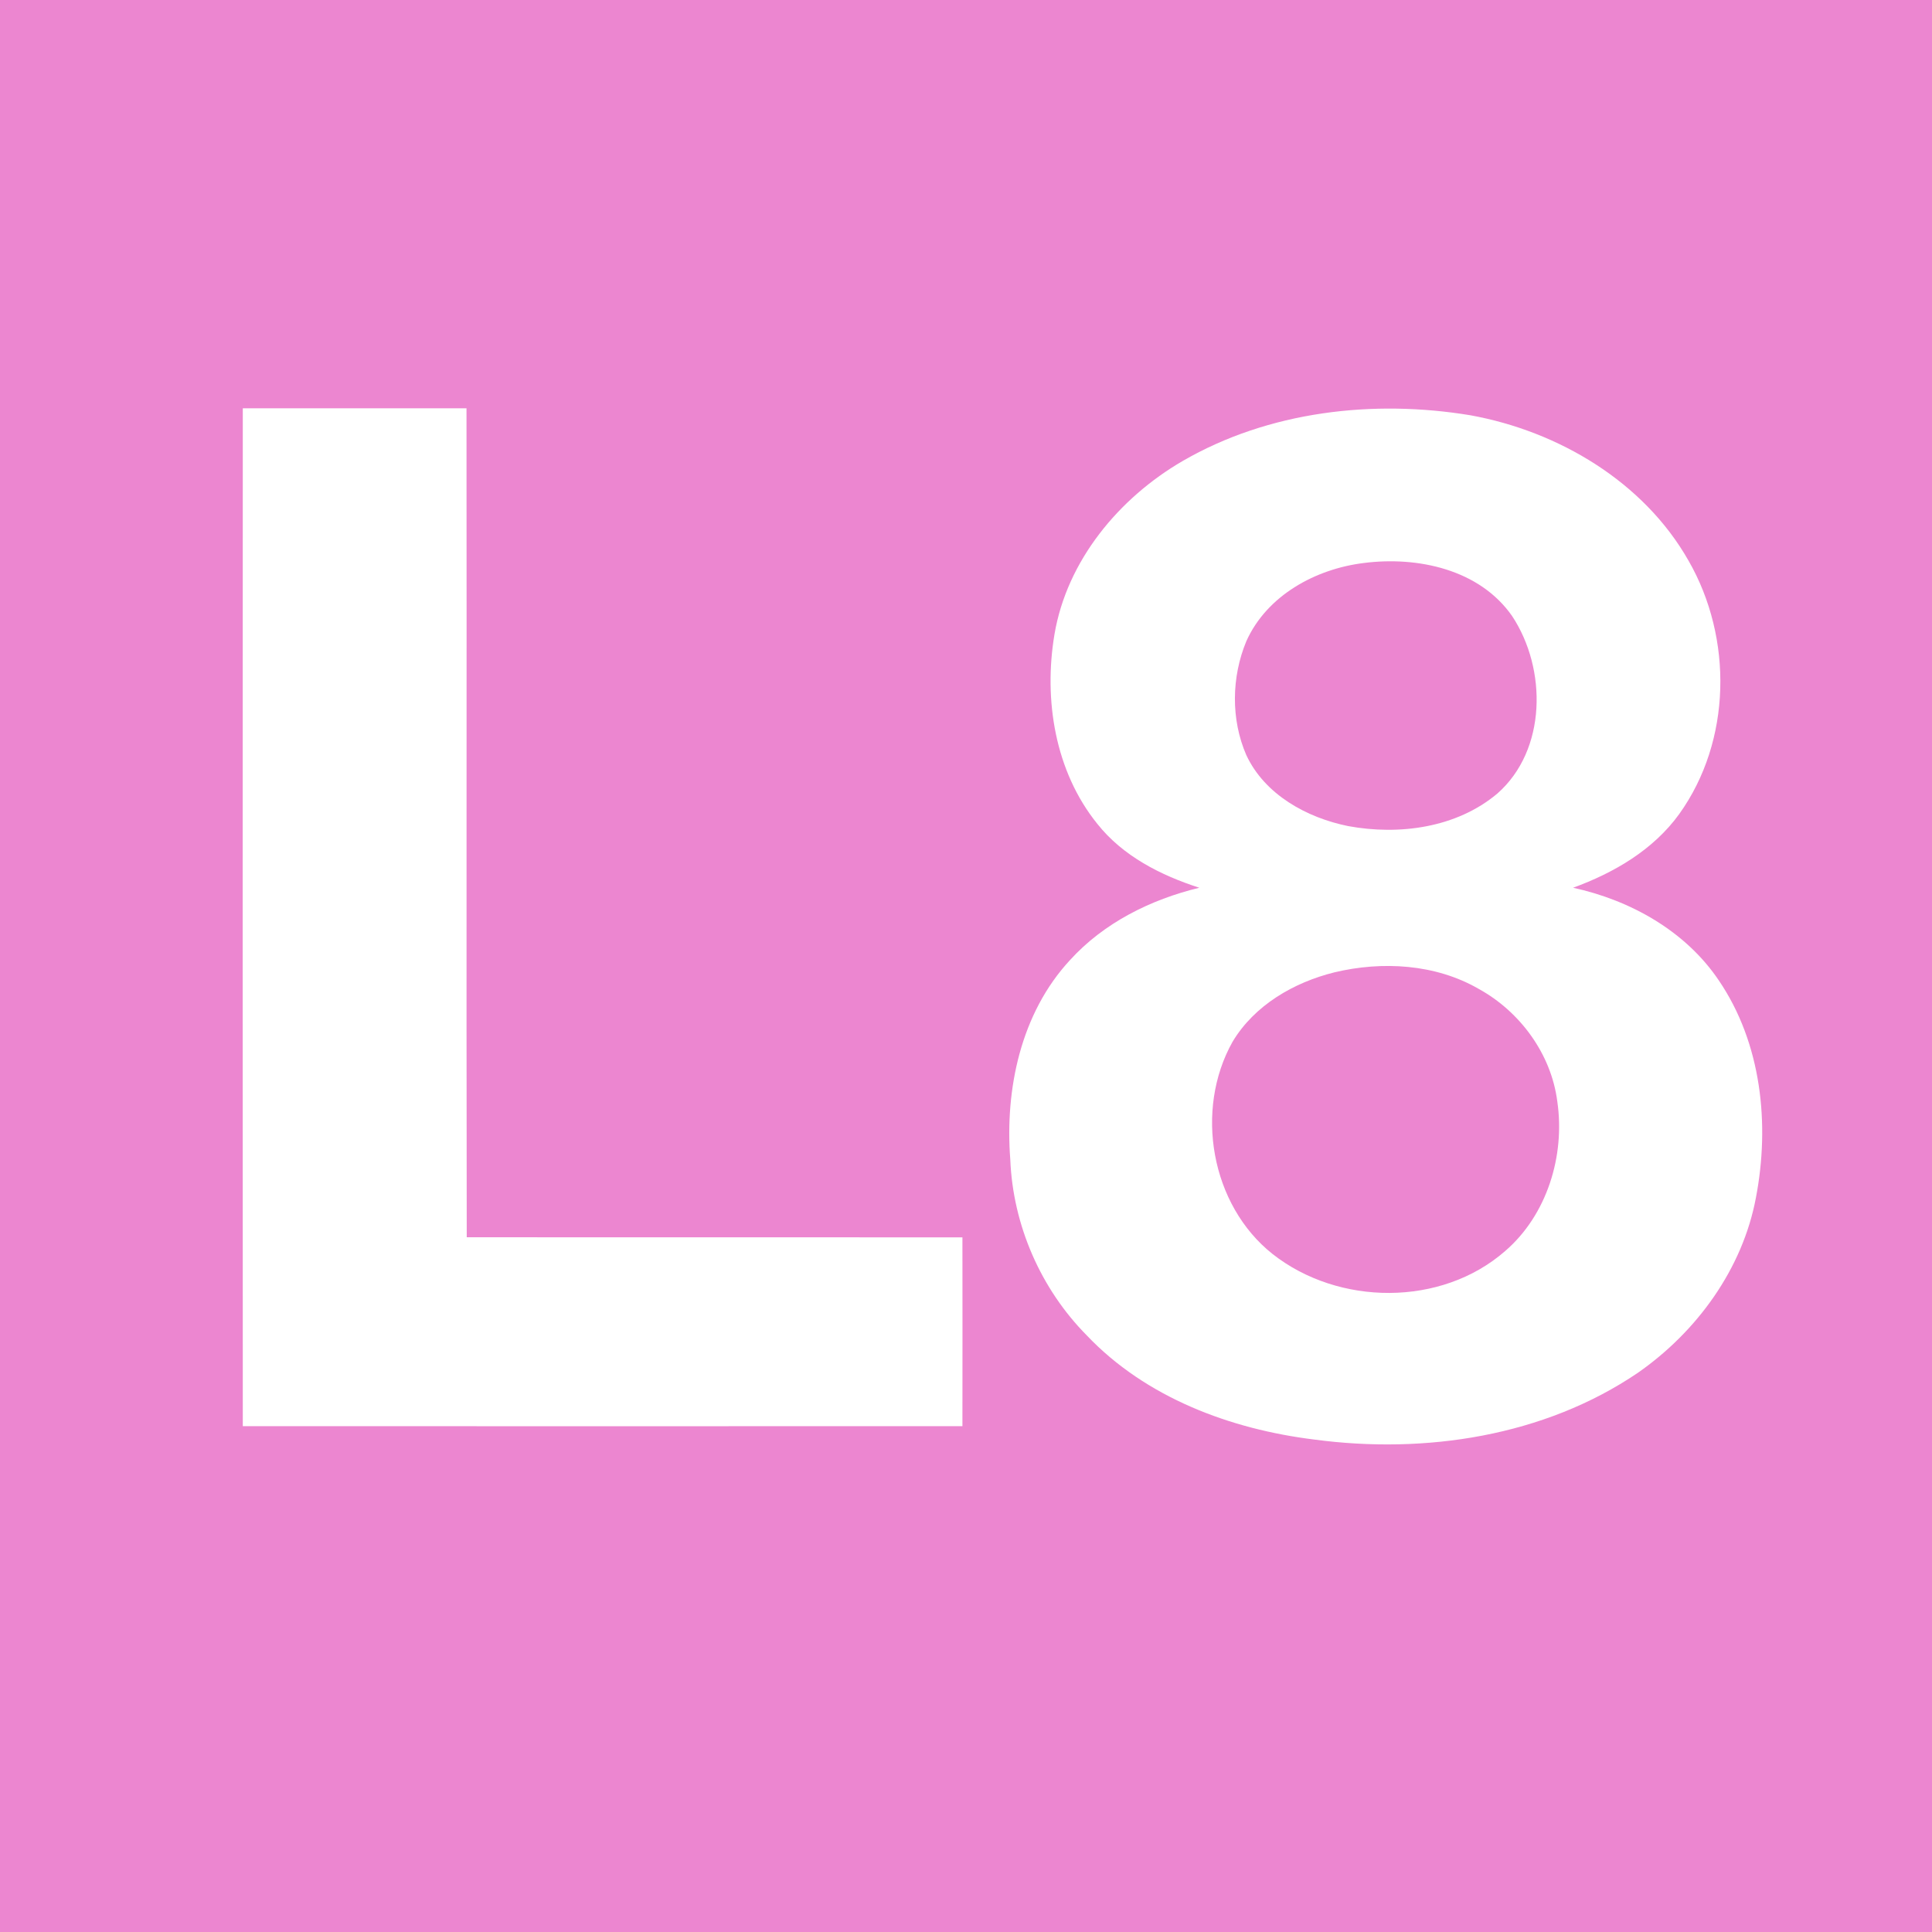 <?xml version="1.0" encoding="UTF-8" ?>
<!DOCTYPE svg PUBLIC "-//W3C//DTD SVG 1.1//EN" "http://www.w3.org/Graphics/SVG/1.1/DTD/svg11.dtd">
<svg width="335pt" height="335pt" viewBox="0 0 335 335" version="1.1" xmlns="http://www.w3.org/2000/svg">
<path fill="#ec86d0" opacity="1.00" d=" M 0.00 0.00 L 335.00 0.00 L 335.00 335.00 L 0.00 335.00 L 0.00 0.00 Z" />
<path fill="#ffffff" opacity="1.00" d=" M 42.10 70.80 C 55.03 70.79 67.96 70.79 80.89 70.80 C 80.94 118.71 80.85 166.62 80.93 214.53 C 109.58 214.57 138.23 214.52 166.88 214.55 C 166.89 225.46 166.90 236.38 166.88 247.29 C 125.28 247.30 83.69 247.31 42.10 247.29 C 42.07 188.46 42.07 129.63 42.10 70.80 Z" />
<path fill="#ffffff" opacity="1.00" d=" M 205.06 79.94 C 219.99 71.29 238.12 69.22 254.98 72.01 C 270.23 74.78 285.01 83.52 292.79 97.23 C 300.50 110.65 300.27 128.46 291.17 141.15 C 286.68 147.37 279.85 151.35 272.76 153.93 C 282.70 156.09 292.25 161.42 298.02 169.98 C 305.45 180.89 306.91 194.93 304.47 207.67 C 302.15 220.04 294.23 230.90 284.01 238.03 C 267.75 249.07 247.10 252.18 227.88 249.61 C 213.35 247.82 198.70 242.35 188.45 231.56 C 180.45 223.48 175.64 212.43 175.18 201.07 C 174.23 188.85 177.00 175.69 185.52 166.49 C 191.41 160.00 199.53 155.97 207.96 153.93 C 201.28 151.78 194.70 148.45 190.26 142.84 C 182.92 133.75 180.94 121.31 182.84 110.00 C 185.00 97.20 194.03 86.35 205.06 79.94 Z" />
<path fill="#ec86d0" opacity="1.00" d=" M 236.49 97.62 C 245.80 96.43 256.55 98.71 262.20 106.83 C 268.24 115.96 268.23 130.05 259.62 137.61 C 252.55 143.55 242.61 144.87 233.76 143.24 C 226.59 141.79 219.30 137.79 216.10 130.92 C 213.41 124.73 213.53 117.39 216.11 111.18 C 219.67 103.24 228.13 98.64 236.49 97.62 Z" />
<path fill="#ec86d0" opacity="1.00" d=" M 231.38 168.60 C 239.67 166.62 248.91 167.14 256.40 171.47 C 263.59 175.42 268.99 182.79 270.03 191.00 C 271.40 200.38 268.26 210.67 260.97 216.94 C 249.90 226.61 232.09 226.43 220.67 217.45 C 209.94 208.95 207.08 192.47 213.72 180.64 C 217.52 174.29 224.34 170.35 231.38 168.60 Z" />
</svg>
